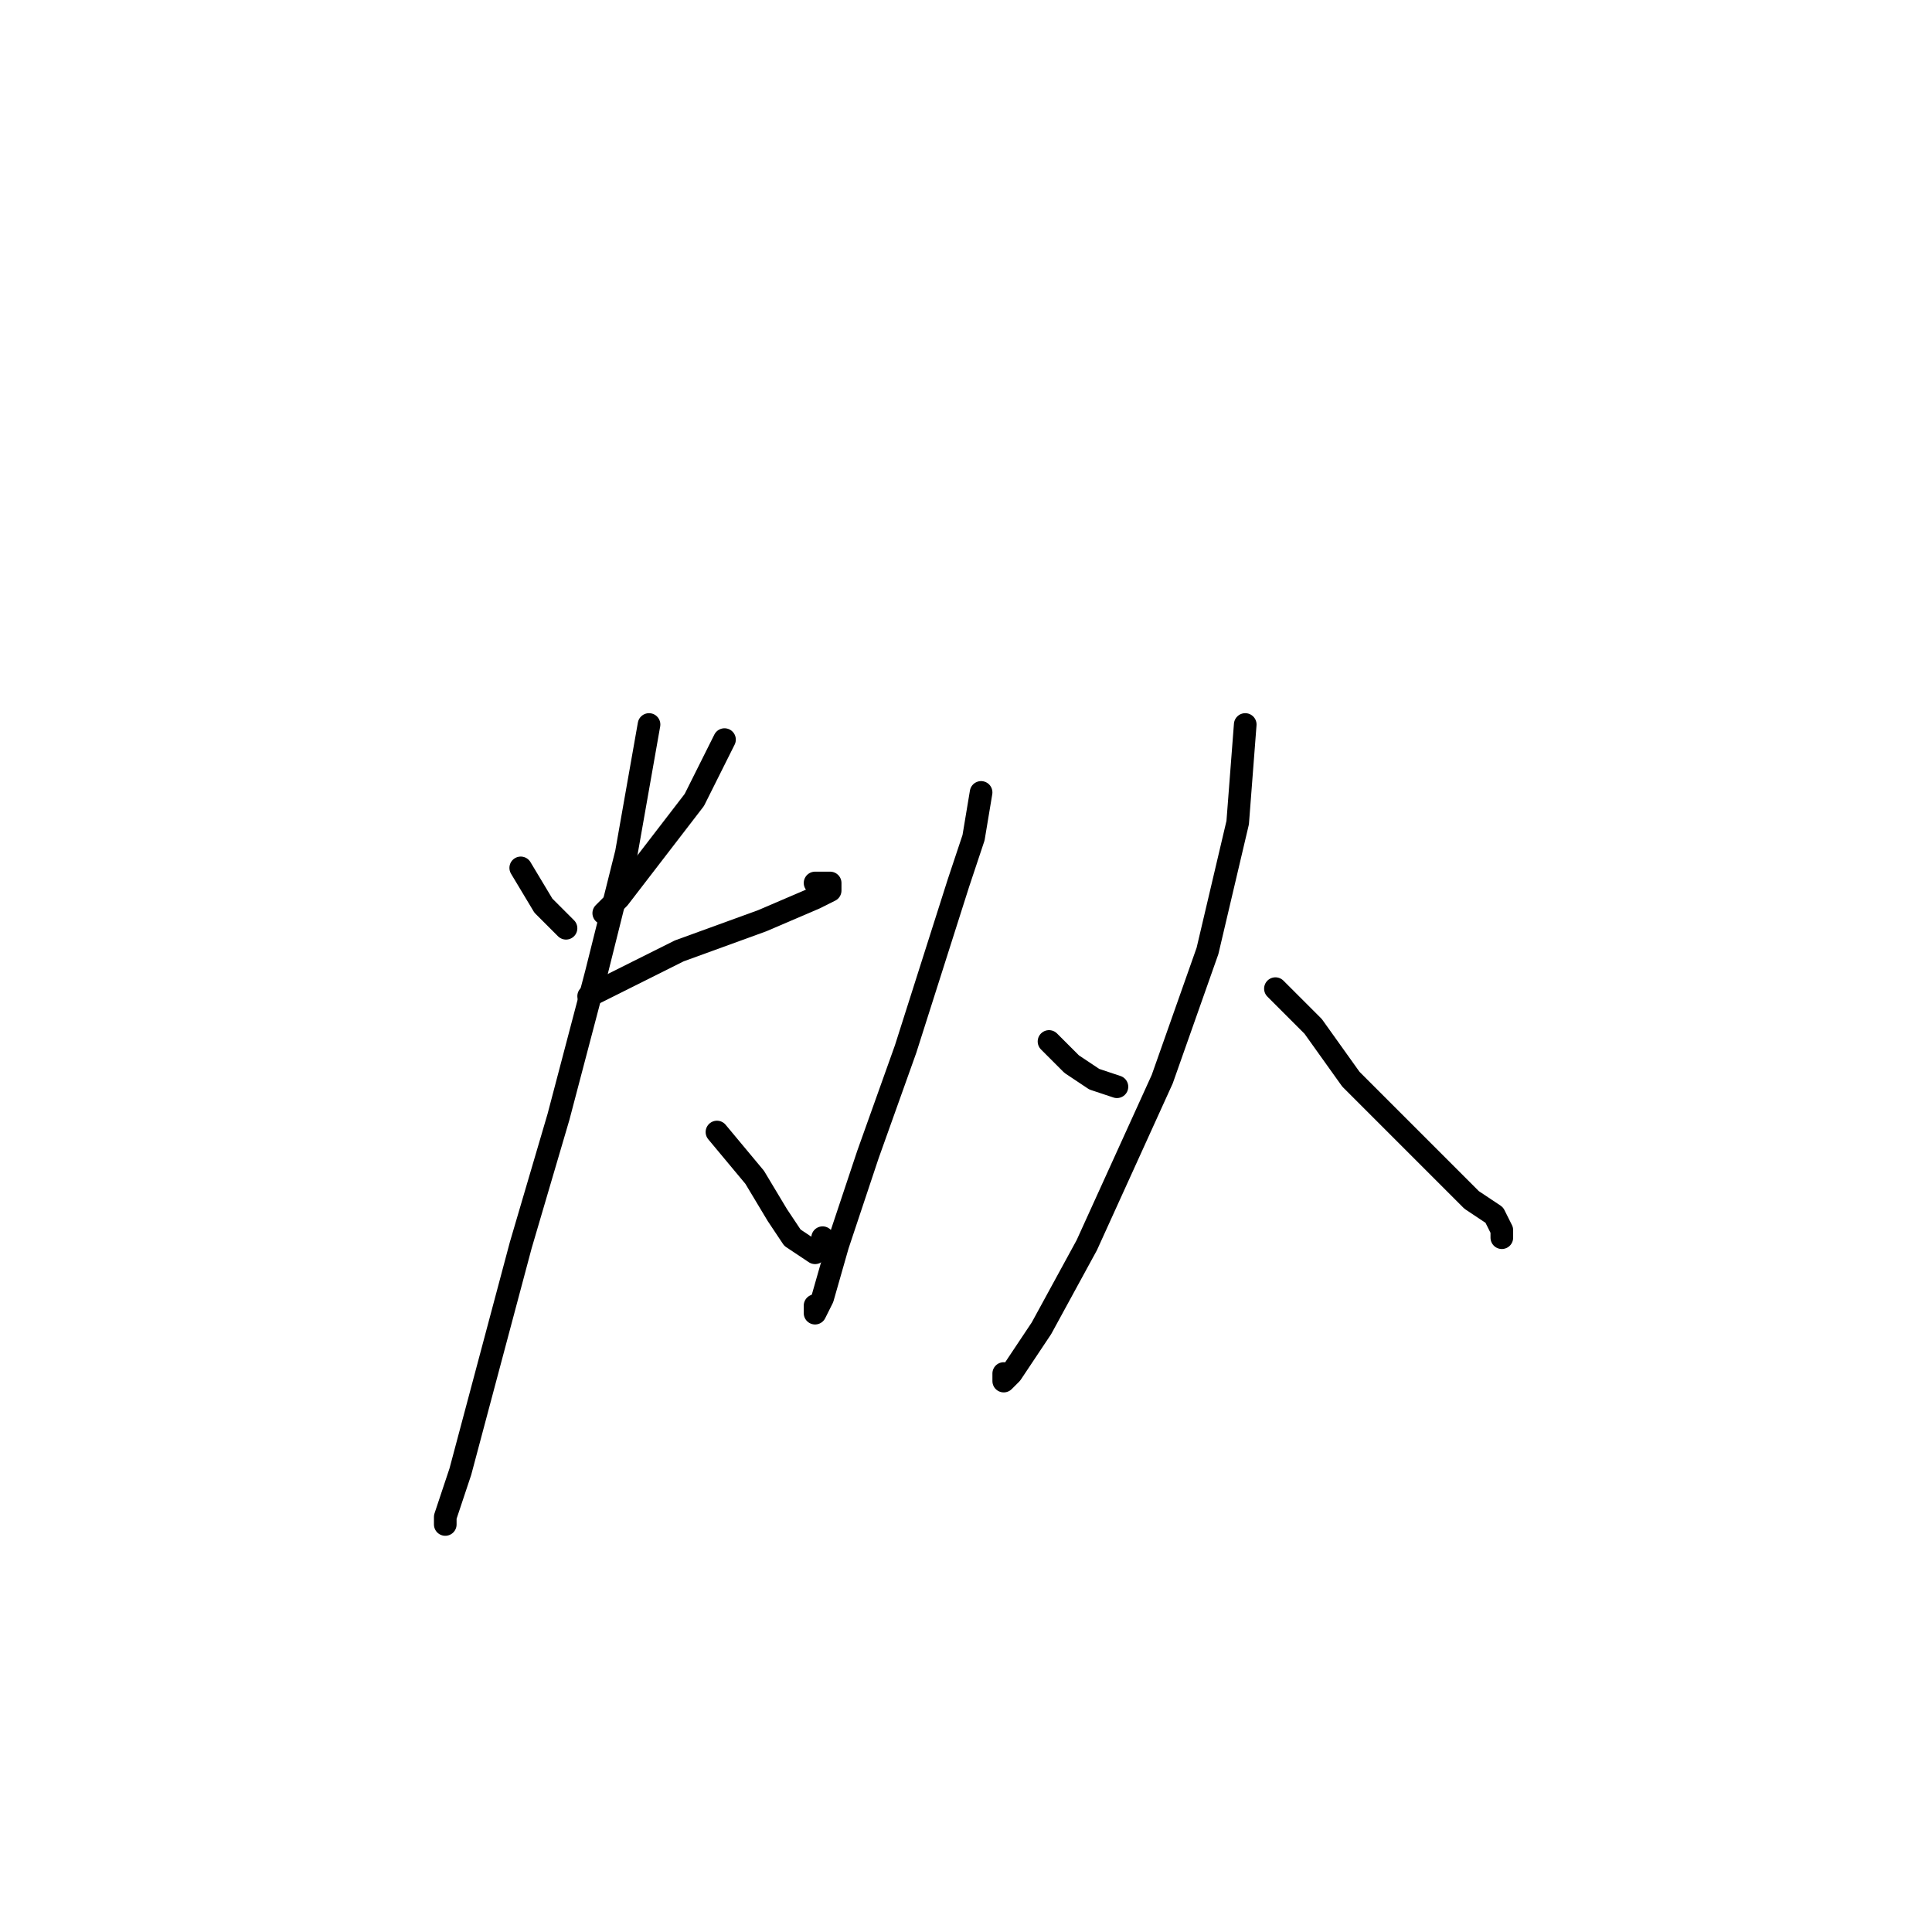 <?xml version="1.0" standalone="no"?>
    <svg width="256" height="256" xmlns="http://www.w3.org/2000/svg" version="1.1">
    <polyline stroke="black" stroke-width="3" stroke-linecap="round" fill="transparent" stroke-linejoin="round" points="69 115 72 120 75 123 75 123 " />
        <polyline stroke="black" stroke-width="3" stroke-linecap="round" fill="transparent" stroke-linejoin="round" points="96 98 92 106 82 119 80 121 80 121 " />
        <polyline stroke="black" stroke-width="3" stroke-linecap="round" fill="transparent" stroke-linejoin="round" points="78 132 90 126 101 122 108 119 110 118 110 117 109 117 108 117 108 117 " />
        <polyline stroke="black" stroke-width="3" stroke-linecap="round" fill="transparent" stroke-linejoin="round" points="86 96 83 113 79 129 74 148 69 165 65 180 61 195 59 201 59 202 59 201 59 201 " />
        <polyline stroke="black" stroke-width="3" stroke-linecap="round" fill="transparent" stroke-linejoin="round" points="95 150 100 156 103 161 105 164 108 166 109 165 109 164 109 164 " />
        <polyline stroke="black" stroke-width="3" stroke-linecap="round" fill="transparent" stroke-linejoin="round" points="130 105 129 111 127 117 120 139 115 153 111 165 109 172 108 174 108 173 108 173 " />
        <polyline stroke="black" stroke-width="3" stroke-linecap="round" fill="transparent" stroke-linejoin="round" points="139 138 142 141 145 143 148 144 148 144 " />
        <polyline stroke="black" stroke-width="3" stroke-linecap="round" fill="transparent" stroke-linejoin="round" points="165 96 164 109 160 126 154 143 144 165 138 176 134 182 133 183 133 182 133 182 " />
        <polyline stroke="black" stroke-width="3" stroke-linecap="round" fill="transparent" stroke-linejoin="round" points="169 131 174 136 179 143 185 149 190 154 195 159 198 161 199 163 199 164 199 164 " />
        </svg>
